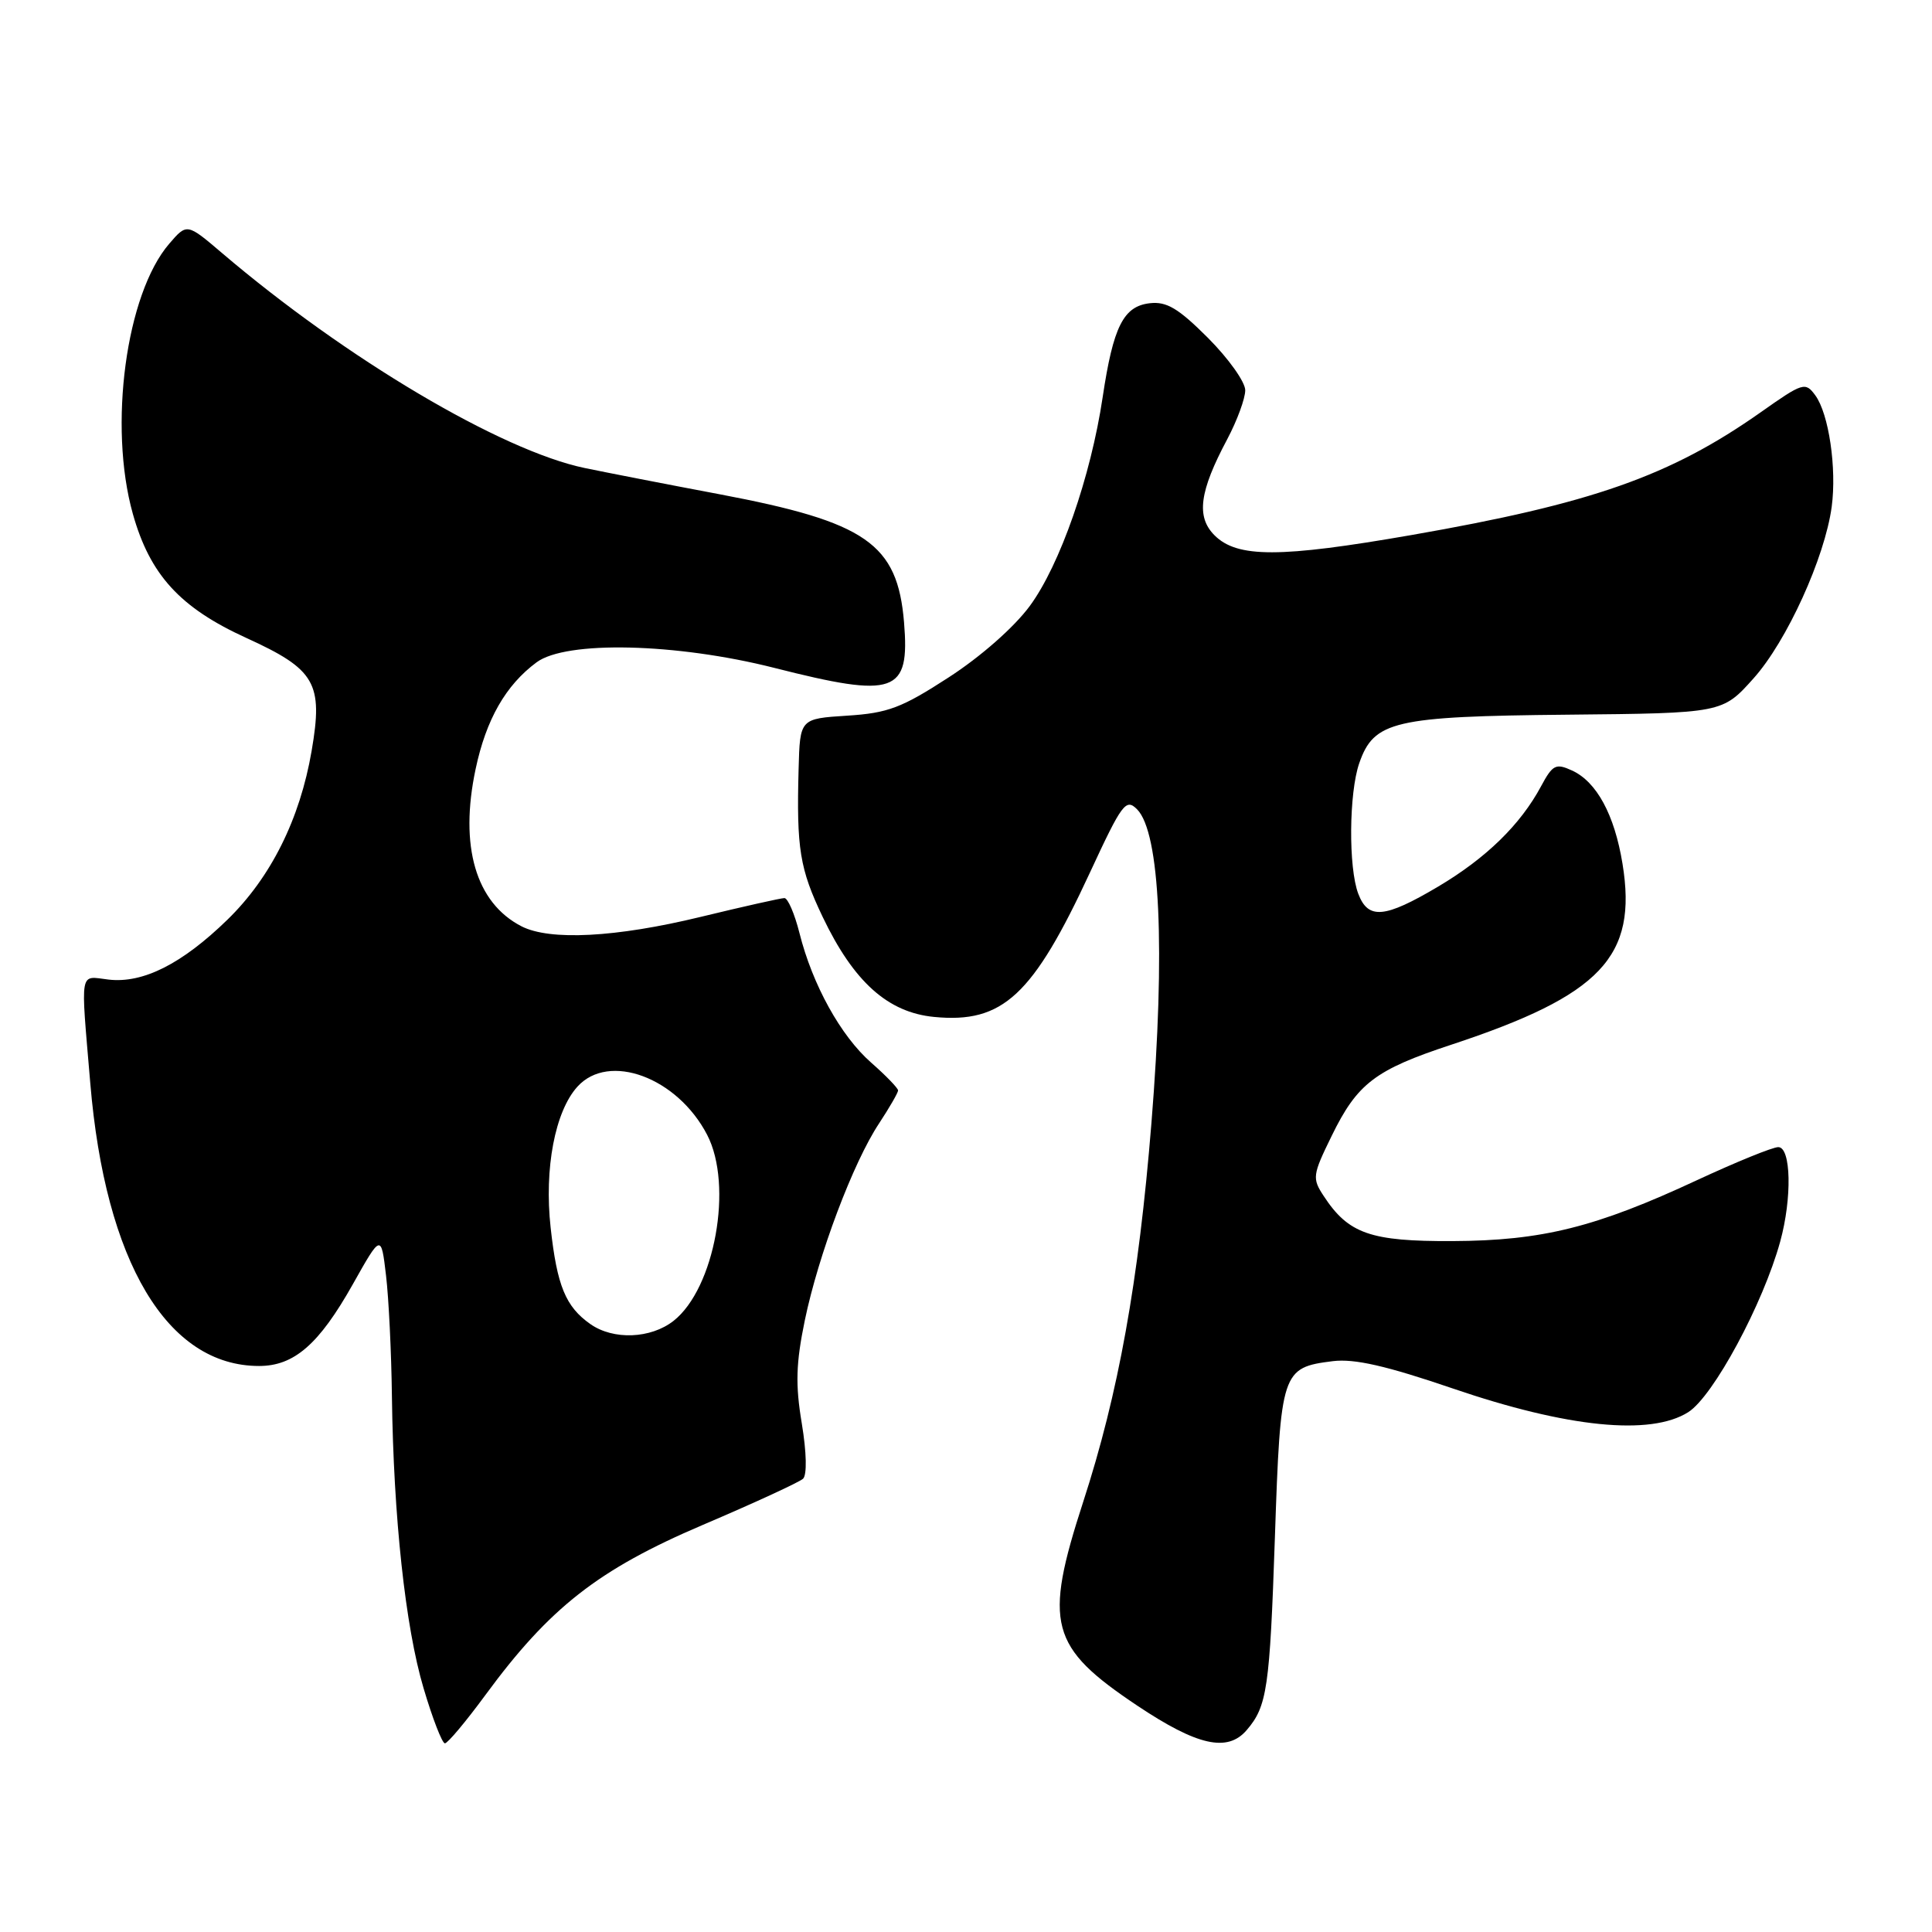 <?xml version="1.0" encoding="UTF-8" standalone="no"?>
<!DOCTYPE svg PUBLIC "-//W3C//DTD SVG 1.1//EN" "http://www.w3.org/Graphics/SVG/1.1/DTD/svg11.dtd" >
<svg xmlns="http://www.w3.org/2000/svg" xmlns:xlink="http://www.w3.org/1999/xlink" version="1.1" viewBox="0 0 256 256">
 <g >
 <path fill="currentColor"
d=" M 64.31 224.61 C 72.82 213.02 79.27 207.97 93.12 202.06 C 99.93 199.16 105.91 196.40 106.41 195.94 C 106.94 195.43 106.88 192.47 106.24 188.60 C 105.38 183.47 105.47 180.63 106.64 174.96 C 108.44 166.27 113.05 154.03 116.48 148.86 C 117.86 146.76 119.00 144.79 119.00 144.49 C 119.00 144.19 117.40 142.53 115.44 140.81 C 111.41 137.28 107.65 130.48 105.93 123.62 C 105.29 121.08 104.39 119.00 103.94 119.00 C 103.50 119.00 98.49 120.12 92.81 121.50 C 81.59 124.22 72.87 124.67 69.10 122.74 C 63.04 119.62 60.85 112.12 63.02 101.91 C 64.41 95.33 67.01 90.79 71.10 87.76 C 75.01 84.86 89.61 85.21 102.57 88.49 C 118.64 92.57 120.57 91.89 119.79 82.46 C 118.92 72.03 114.80 69.17 95.34 65.49 C 88.28 64.16 80.25 62.59 77.50 62.02 C 66.42 59.72 45.81 47.50 29.42 33.53 C 24.77 29.57 24.77 29.57 22.42 32.30 C 16.69 38.96 14.34 56.45 17.60 68.08 C 19.87 76.17 23.86 80.53 32.64 84.53 C 41.80 88.71 42.84 90.50 41.29 99.51 C 39.74 108.54 35.89 116.26 30.14 121.86 C 24.12 127.72 18.95 130.33 14.39 129.80 C 10.47 129.34 10.67 128.19 11.96 143.50 C 13.95 167.24 22.16 181.00 34.33 181.00 C 38.97 181.00 42.27 178.13 46.74 170.19 C 50.50 163.50 50.50 163.50 51.15 169.00 C 51.51 172.03 51.86 179.22 51.93 185.00 C 52.14 201.00 53.71 215.58 56.12 223.68 C 57.31 227.71 58.59 231.00 58.95 231.00 C 59.32 231.00 61.73 228.12 64.31 224.61 Z  M 165.19 229.25 C 167.90 226.10 168.25 223.73 168.93 203.73 C 169.68 181.66 169.83 181.21 176.61 180.36 C 179.47 180.01 183.68 180.97 192.50 183.98 C 207.67 189.17 218.71 190.28 223.70 187.12 C 227.02 185.02 233.62 172.77 235.89 164.50 C 237.47 158.75 237.33 152.00 235.63 152.00 C 234.88 152.00 230.05 153.97 224.88 156.37 C 211.44 162.63 204.33 164.40 192.46 164.45 C 181.59 164.50 178.67 163.48 175.40 158.48 C 173.85 156.13 173.91 155.71 176.45 150.52 C 179.85 143.55 182.22 141.75 192.30 138.43 C 212.16 131.87 217.00 126.77 214.99 114.45 C 213.93 107.95 211.56 103.58 208.29 102.09 C 206.15 101.11 205.73 101.33 204.20 104.18 C 201.47 109.27 196.93 113.70 190.56 117.48 C 183.47 121.68 181.29 121.88 179.98 118.43 C 178.66 114.98 178.74 105.05 180.11 101.12 C 182.05 95.54 184.69 94.92 207.66 94.70 C 228.23 94.50 228.23 94.50 232.36 89.88 C 236.76 84.97 241.80 73.88 242.71 67.15 C 243.39 62.05 242.33 54.83 240.54 52.39 C 239.22 50.58 238.90 50.68 233.33 54.61 C 221.31 63.08 210.93 66.73 187.00 70.90 C 169.59 73.93 163.94 73.94 160.93 70.93 C 158.48 68.48 158.92 65.13 162.62 58.19 C 163.93 55.72 165.00 52.80 165.00 51.71 C 165.00 50.61 162.78 47.50 160.07 44.78 C 156.14 40.85 154.58 39.92 152.35 40.18 C 148.86 40.58 147.51 43.27 146.11 52.62 C 144.54 63.16 140.45 74.87 136.45 80.30 C 134.37 83.12 129.94 87.02 125.70 89.76 C 119.49 93.79 117.65 94.49 112.25 94.83 C 106.00 95.23 106.00 95.23 105.82 101.87 C 105.53 112.45 105.97 115.14 109.01 121.50 C 113.12 130.10 117.64 134.16 123.78 134.75 C 132.88 135.63 136.86 131.93 144.45 115.56 C 148.67 106.46 149.19 105.76 150.66 107.23 C 153.72 110.29 154.43 125.80 152.57 148.82 C 150.87 169.83 148.20 184.64 143.53 199.00 C 138.27 215.20 139.07 218.23 150.70 226.01 C 158.65 231.32 162.65 232.22 165.19 229.25 Z  M 78.23 175.45 C 74.95 173.15 73.81 170.39 72.96 162.65 C 72.10 154.83 73.54 147.27 76.51 143.99 C 80.67 139.39 89.75 142.76 93.70 150.37 C 97.18 157.07 94.71 170.72 89.25 175.02 C 86.23 177.39 81.28 177.59 78.23 175.45 Z "/>
</g>
</svg>